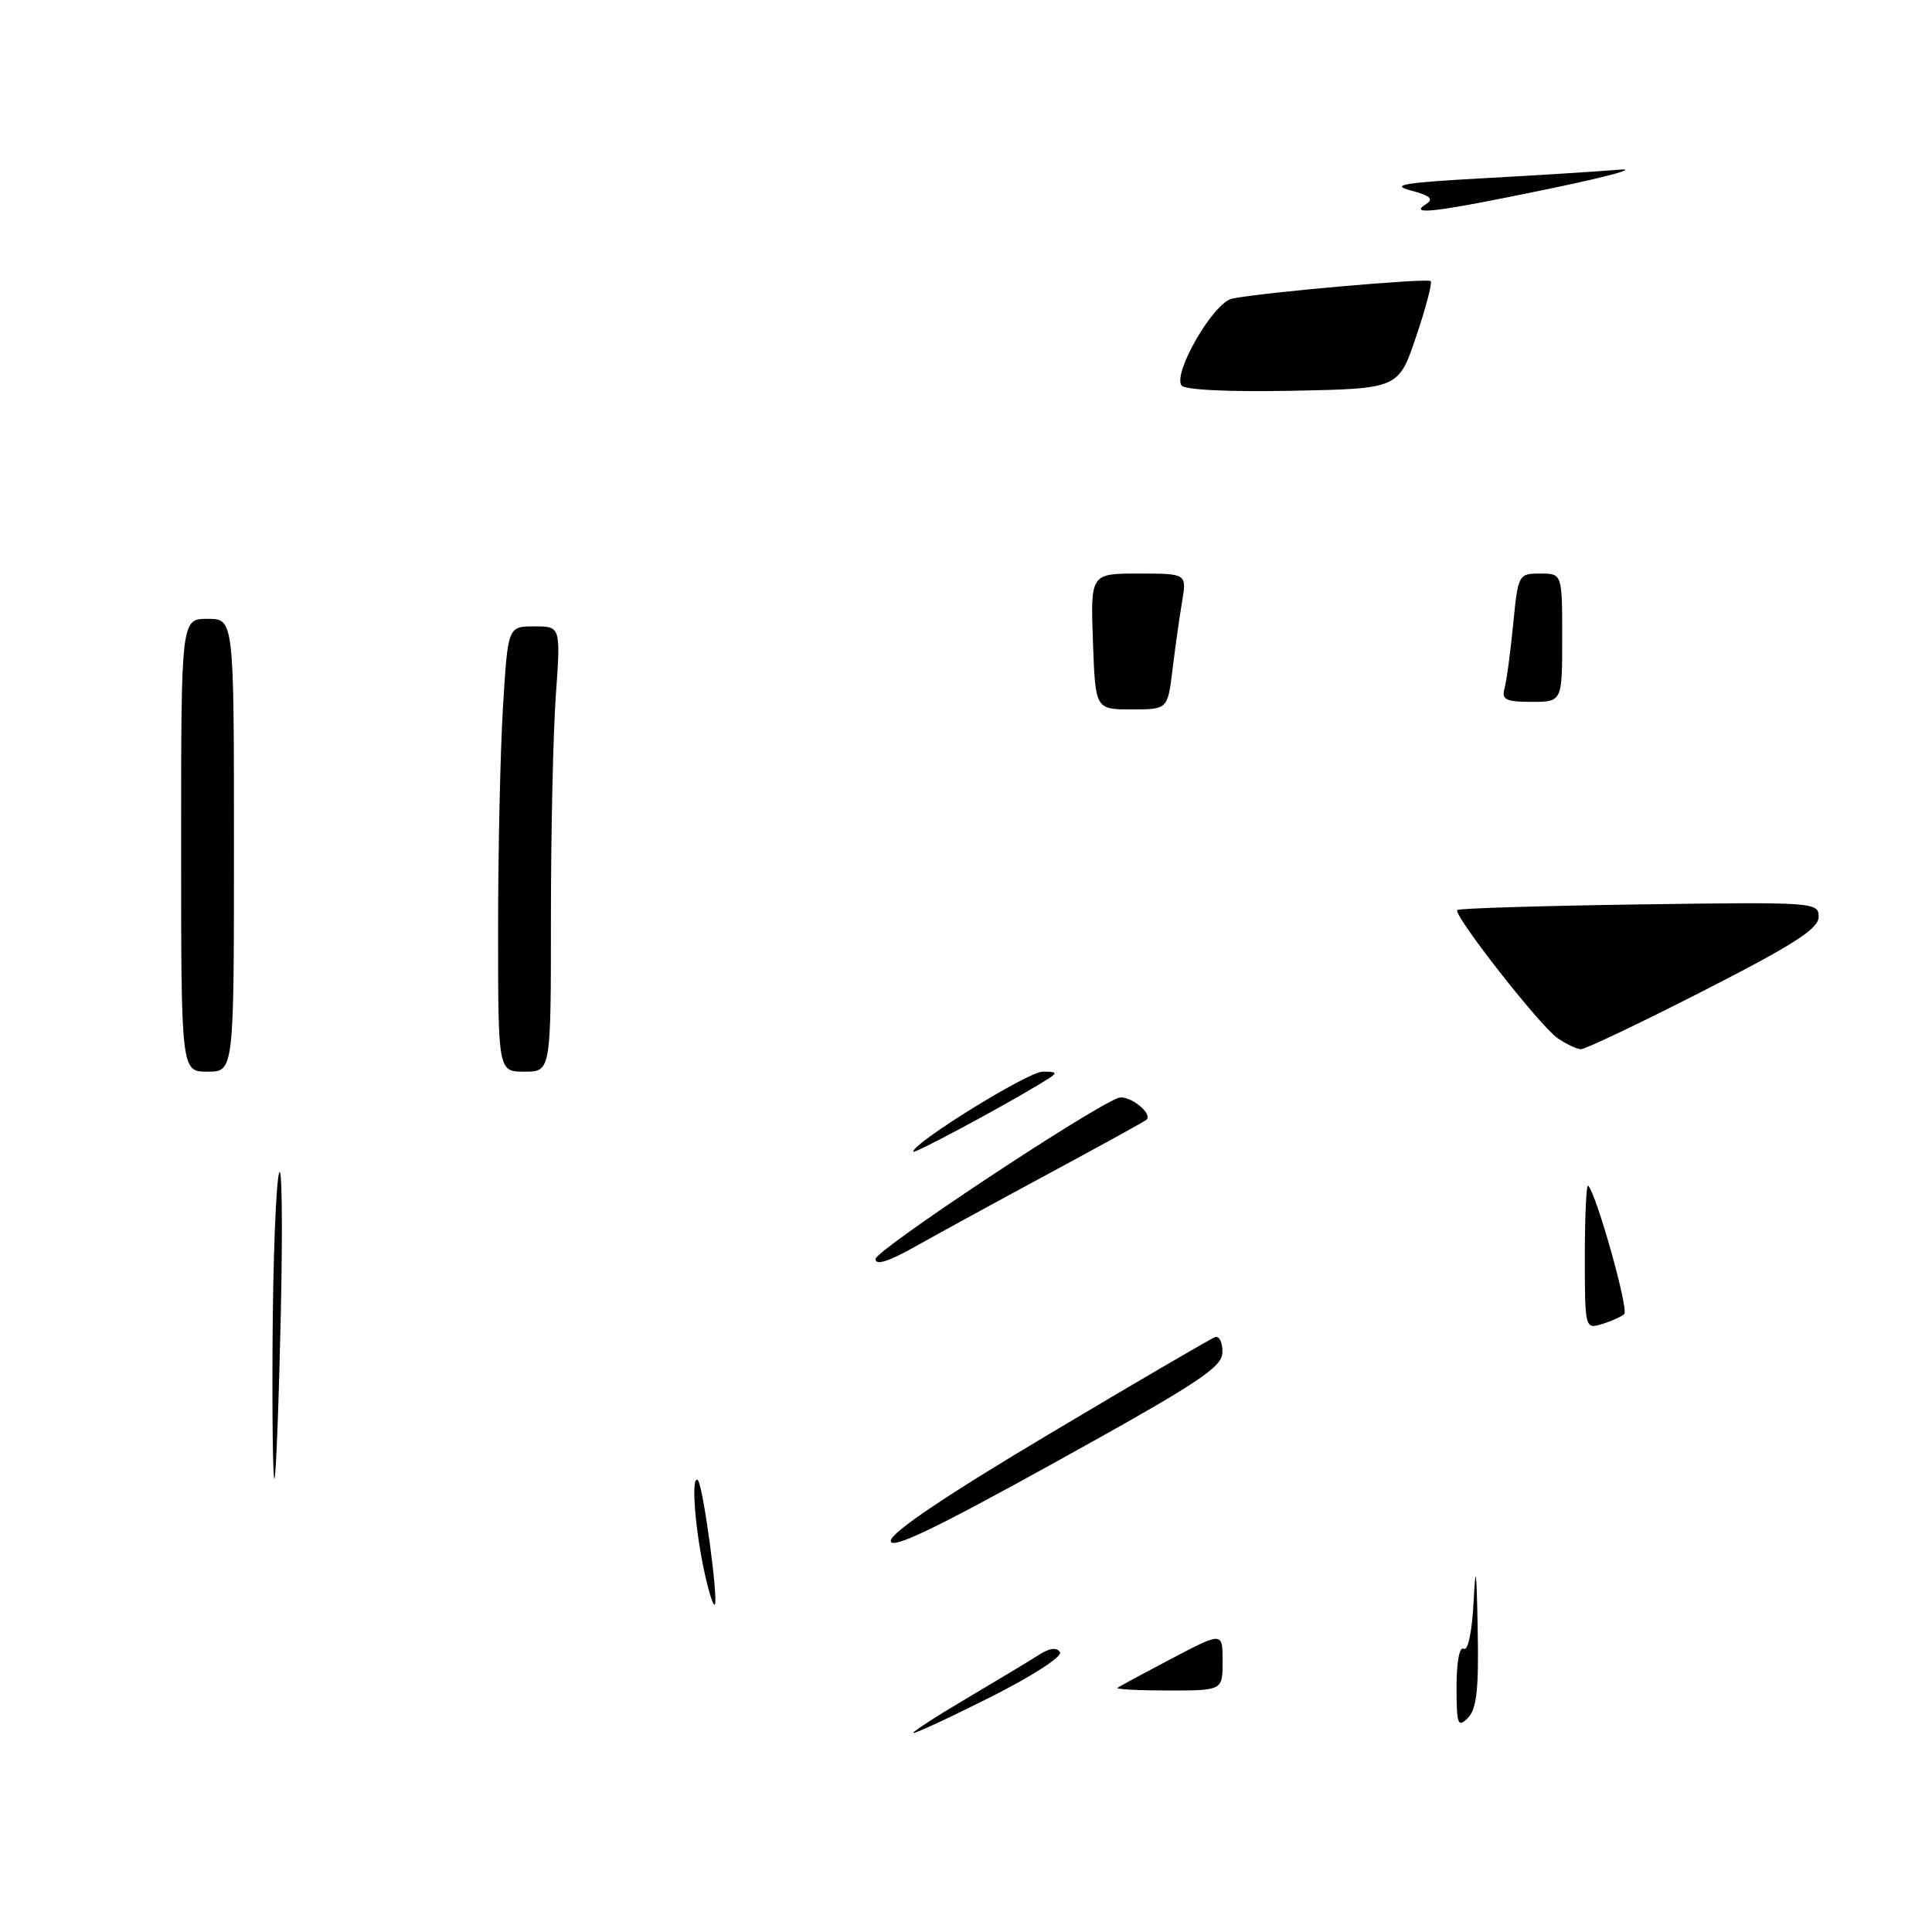 <?xml version="1.0" encoding="UTF-8" standalone="no"?>
<!DOCTYPE svg PUBLIC "-//W3C//DTD SVG 1.1//EN" "http://www.w3.org/Graphics/SVG/1.1/DTD/svg11.dtd" >
<svg xmlns="http://www.w3.org/2000/svg" xmlns:xlink="http://www.w3.org/1999/xlink" version="1.1" viewBox="0 0 256 256">
 <g >
 <path fill="currentColor"
d=" M 121.00 229.62 C 121.00 229.41 124.26 227.30 128.25 224.95 C 132.24 222.59 136.47 220.04 137.66 219.28 C 139.07 218.37 140.03 218.25 140.45 218.92 C 140.81 219.50 136.75 222.12 131.04 224.98 C 125.52 227.75 121.00 229.84 121.00 229.62 Z  M 193.00 223.51 C 193.00 220.20 193.39 218.12 193.95 218.47 C 194.51 218.82 195.05 216.24 195.26 212.28 C 195.53 206.98 195.65 207.75 195.80 215.82 C 195.96 223.86 195.67 226.47 194.50 227.64 C 193.17 228.98 193.00 228.52 193.00 223.51 Z  M 148.08 223.65 C 148.31 223.46 151.54 221.72 155.25 219.77 C 162.00 216.23 162.00 216.23 162.00 220.12 C 162.00 224.00 162.00 224.00 154.83 224.00 C 150.89 224.00 147.85 223.84 148.08 223.65 Z  M 93.14 207.36 C 91.98 201.56 91.61 195.28 92.48 196.15 C 93.16 196.83 95.23 212.11 94.71 212.62 C 94.48 212.86 93.77 210.49 93.14 207.36 Z  M 118.03 204.17 C 118.05 203.07 125.28 198.20 139.05 190.00 C 150.59 183.12 160.48 177.35 161.02 177.17 C 161.56 176.98 161.99 177.88 161.98 179.17 C 161.97 181.17 158.82 183.24 139.98 193.67 C 123.78 202.64 118.01 205.40 118.03 204.17 Z  M 36.12 177.42 C 36.18 167.01 36.56 157.15 36.96 155.50 C 37.36 153.85 37.47 162.18 37.21 174.00 C 36.95 185.82 36.57 195.69 36.37 195.92 C 36.16 196.15 36.05 187.82 36.12 177.42 Z  M 210.00 166.40 C 210.00 161.05 210.20 156.86 210.44 157.11 C 211.55 158.22 215.85 173.54 215.22 174.12 C 214.82 174.48 213.49 175.08 212.25 175.45 C 210.02 176.13 210.00 176.03 210.00 166.40 Z  M 116.01 166.82 C 116.02 165.67 144.07 147.06 148.16 145.49 C 149.53 144.97 152.85 147.55 151.89 148.39 C 151.68 148.59 145.88 151.78 139.00 155.49 C 132.12 159.20 124.14 163.56 121.25 165.19 C 117.73 167.17 116.00 167.71 116.01 166.82 Z  M 121.00 152.61 C 121.00 151.42 136.24 142.00 138.16 142.00 C 140.37 142.01 140.33 142.11 137.50 143.80 C 132.01 147.10 121.00 152.97 121.00 152.61 Z  M 24.00 112.00 C 24.00 82.00 24.00 82.00 27.50 82.00 C 31.00 82.00 31.00 82.00 31.00 112.00 C 31.00 142.00 31.00 142.00 27.50 142.00 C 24.00 142.00 24.00 142.00 24.00 112.00 Z  M 66.00 123.16 C 66.00 112.79 66.29 99.52 66.65 93.66 C 67.30 83.00 67.30 83.00 70.80 83.00 C 74.30 83.00 74.30 83.00 73.65 92.15 C 73.29 97.19 73.00 110.46 73.00 121.65 C 73.00 142.00 73.00 142.00 69.50 142.00 C 66.00 142.00 66.00 142.00 66.00 123.16 Z  M 206.36 137.54 C 203.98 135.87 192.49 121.17 193.10 120.58 C 193.32 120.36 204.19 120.03 217.25 119.84 C 240.45 119.51 241.00 119.55 240.98 121.50 C 240.97 123.07 237.66 125.19 225.73 131.28 C 217.35 135.56 210.04 139.04 209.47 139.03 C 208.91 139.01 207.51 138.34 206.36 137.54 Z  M 144.82 85.00 C 144.50 76.00 144.50 76.00 150.88 76.00 C 157.26 76.00 157.26 76.00 156.63 79.75 C 156.28 81.81 155.71 85.86 155.36 88.75 C 154.72 94.00 154.72 94.00 149.93 94.00 C 145.14 94.00 145.14 94.00 144.82 85.00 Z  M 199.35 91.25 C 199.62 90.29 200.14 86.46 200.50 82.75 C 201.15 76.11 201.21 76.00 204.08 76.00 C 207.00 76.00 207.00 76.00 207.00 84.50 C 207.00 93.00 207.00 93.00 202.93 93.00 C 199.54 93.00 198.95 92.71 199.35 91.25 Z  M 156.54 51.06 C 155.44 49.29 160.83 40.07 163.26 39.57 C 167.12 38.76 189.15 36.82 189.58 37.25 C 189.80 37.47 188.94 40.77 187.65 44.58 C 185.32 51.50 185.32 51.50 171.23 51.78 C 162.71 51.94 156.91 51.66 156.54 51.06 Z  M 188.94 27.06 C 190.02 26.37 189.54 25.93 186.94 25.24 C 184.15 24.51 185.96 24.20 196.50 23.62 C 203.65 23.23 211.75 22.72 214.50 22.49 C 217.25 22.25 213.20 23.37 205.50 24.97 C 190.43 28.10 186.51 28.60 188.94 27.06 Z "/>
</g>
</svg>